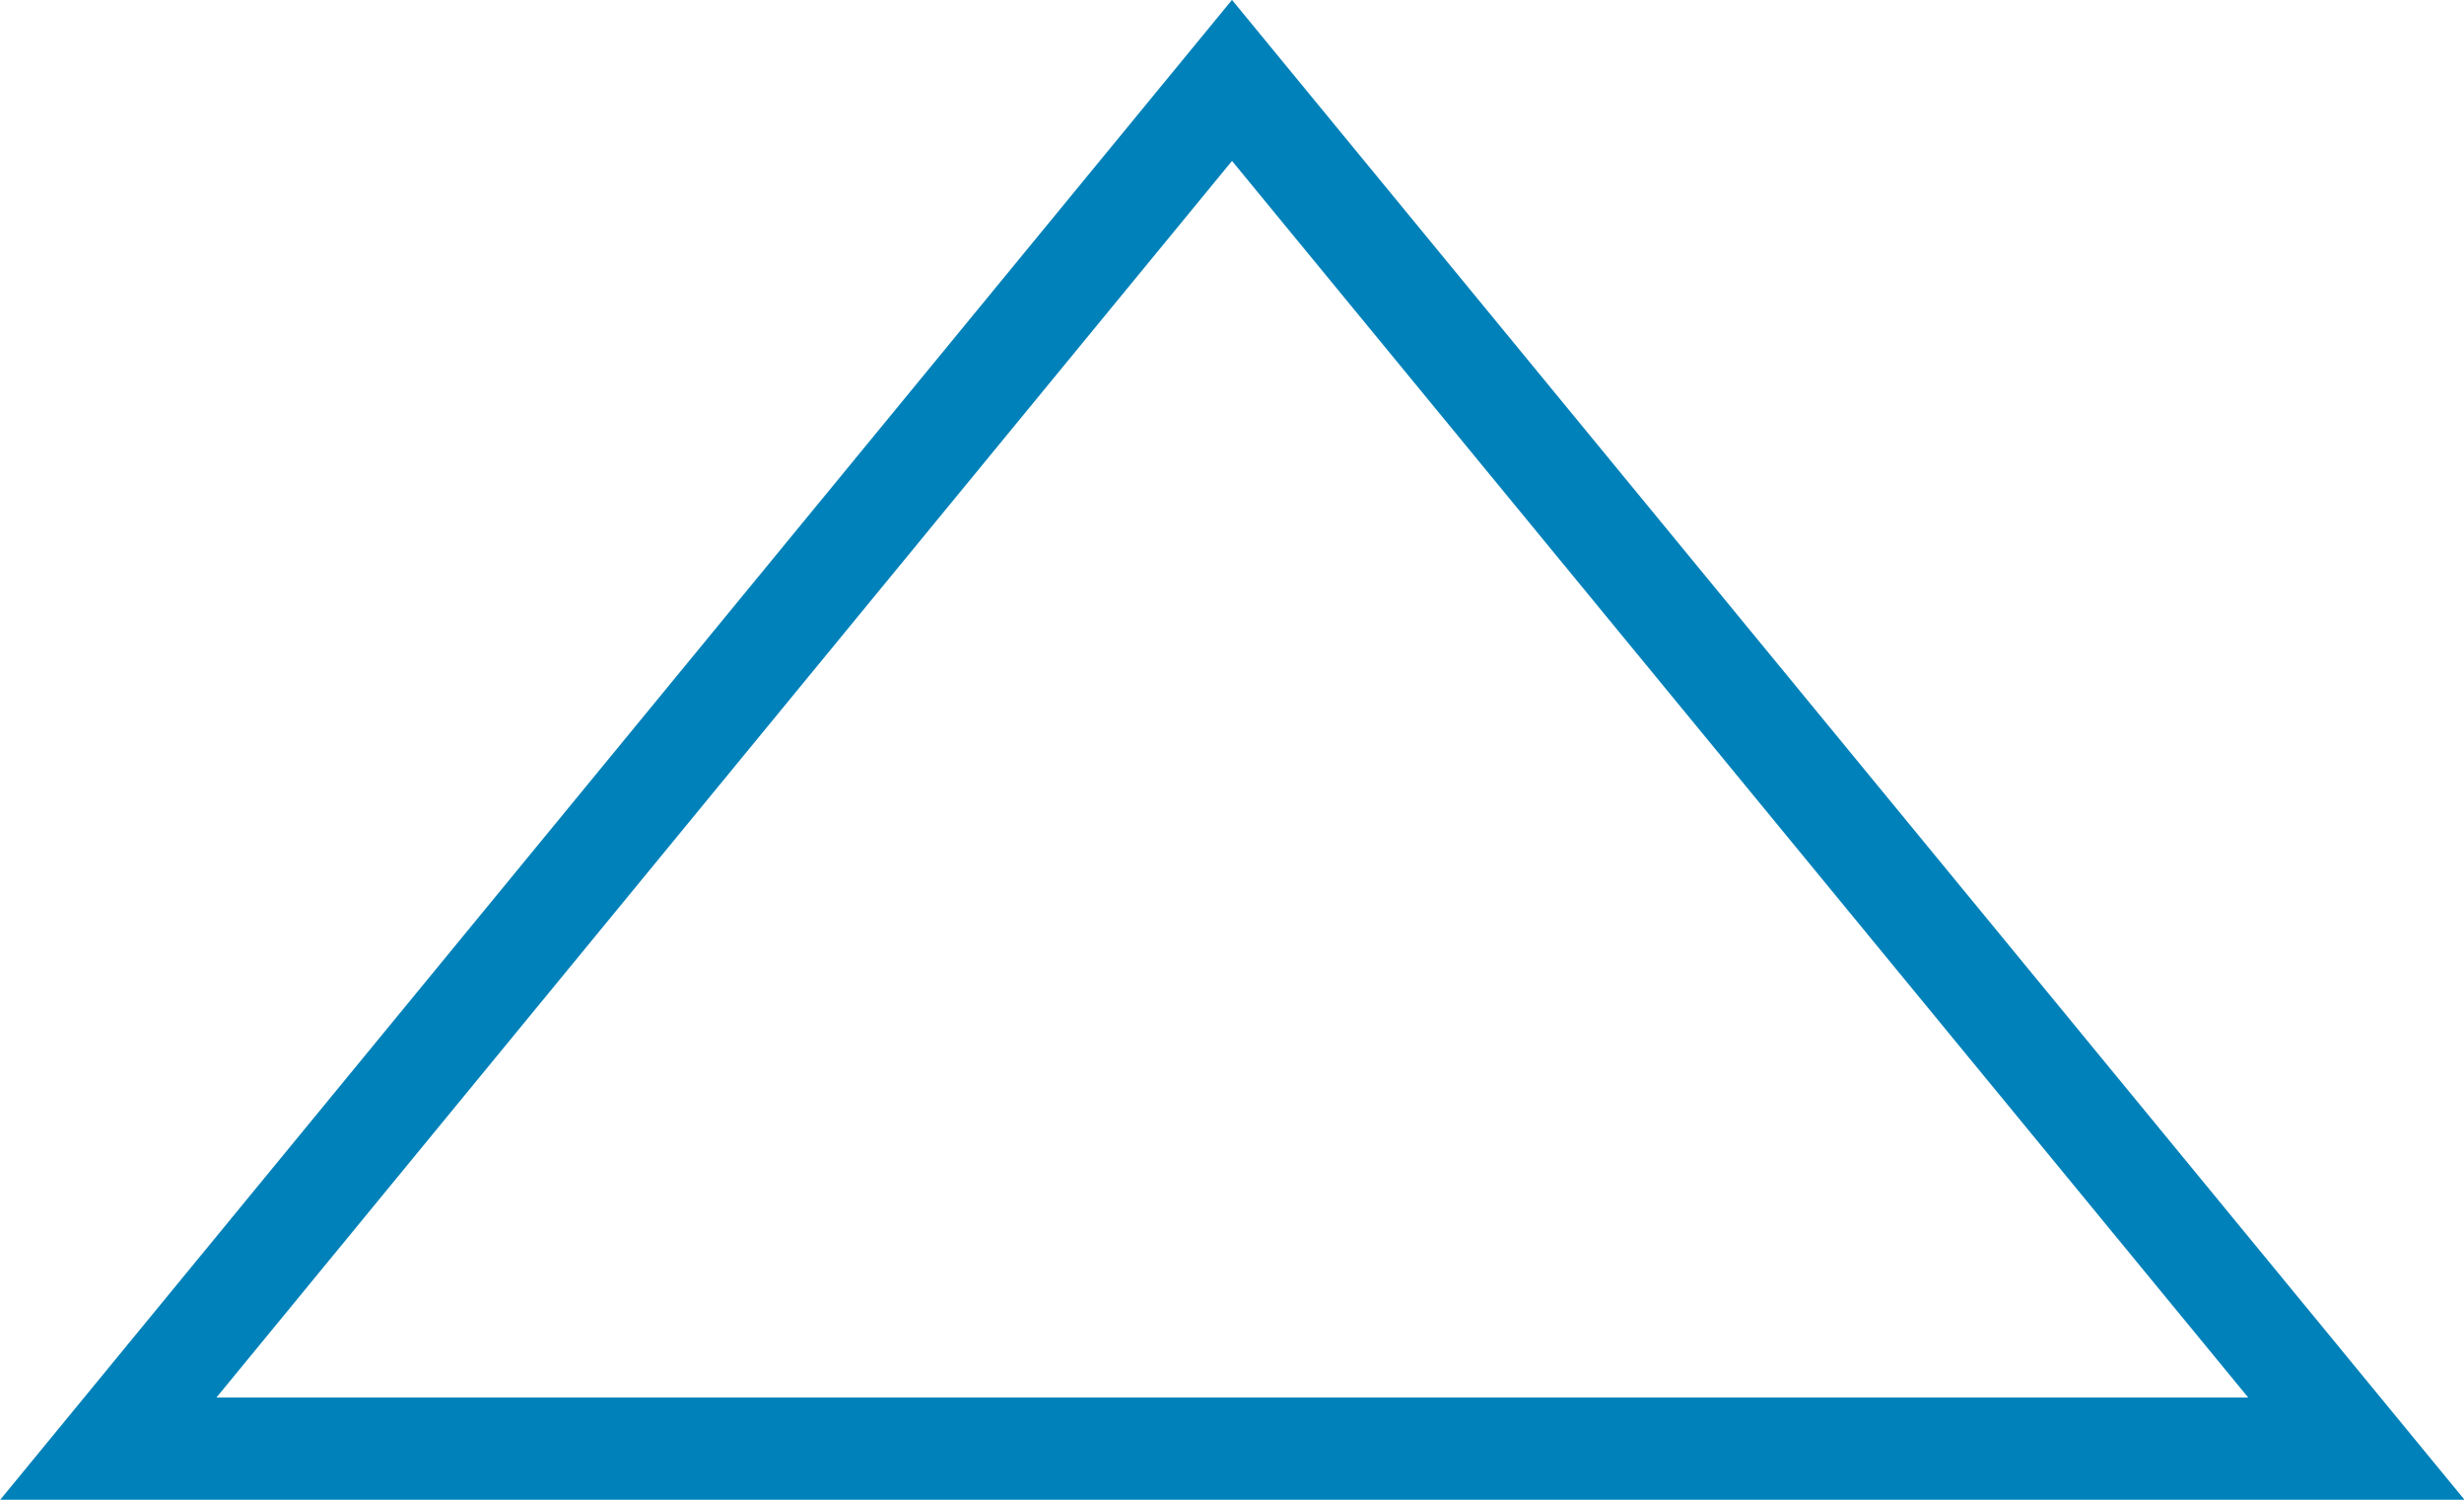 <svg id="Layer_1" data-name="Layer 1" xmlns="http://www.w3.org/2000/svg" viewBox="0 0 36.16 22.01"><defs><style>.cls-1{fill:none;}.cls-2{fill:none;stroke:#0081b9;stroke-miterlimit:10;stroke-width:1.5px;}</style></defs><title>weather_station</title><polygon class="cls-1" points="18.08 1.18 1.59 21.26 34.58 21.26 18.08 1.18"/><polygon class="cls-2" points="18.08 1.18 1.59 21.26 34.58 21.26 18.08 1.18"/></svg>